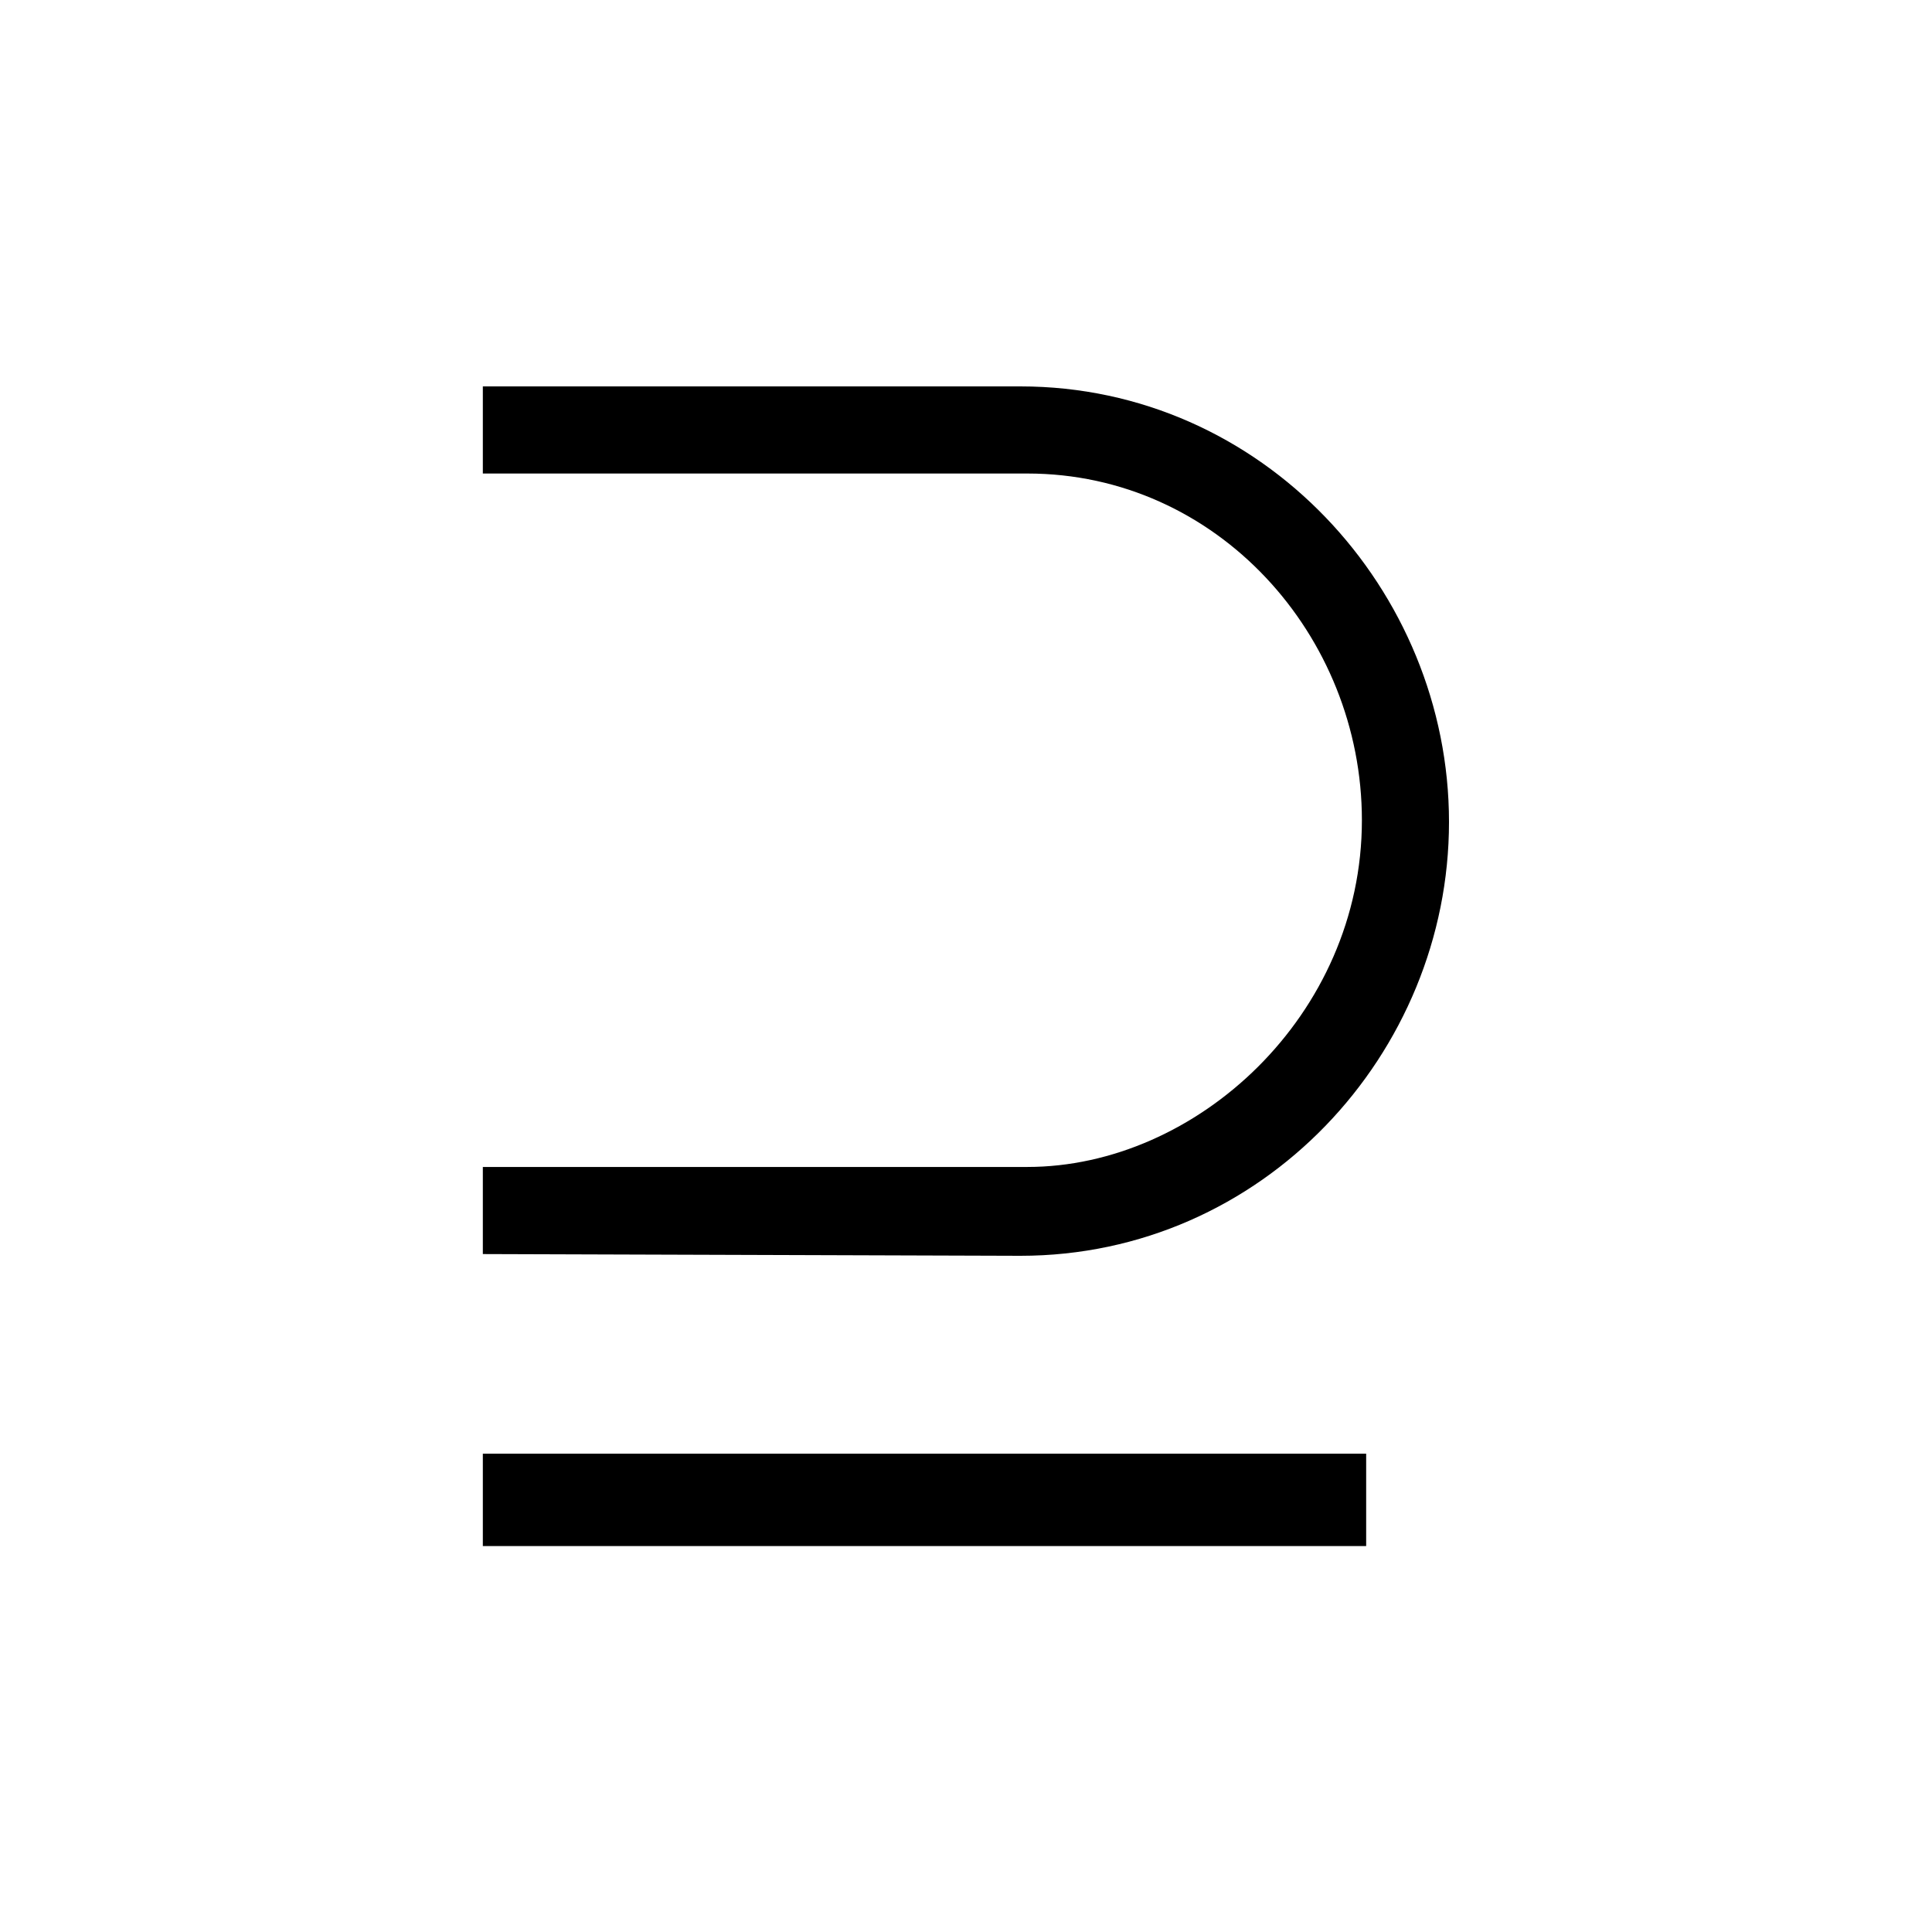 <?xml version="1.0" encoding="UTF-8" standalone="no"?>
<svg
   xmlns:dc="http://purl.org/dc/elements/1.1/"
   xmlns:cc="http://creativecommons.org/ns#"
   xmlns:rdf="http://www.w3.org/1999/02/22-rdf-syntax-ns#"
   xmlns:svg="http://www.w3.org/2000/svg"
   xmlns="http://www.w3.org/2000/svg"
   xmlns:sodipodi="http://sodipodi.sourceforge.net/DTD/sodipodi-0.dtd"
   xmlns:inkscape="http://www.inkscape.org/namespaces/inkscape"
   id="svg2"
   height="128"
   width="128"
   version="1.0"
   inkscape:version="0.48.5 r10040"
   sodipodi:docname="supseteq.svg">
  <sodipodi:namedview
     pagecolor="#ffffff"
     bordercolor="#666666"
     borderopacity="1"
     objecttolerance="10"
     gridtolerance="10"
     guidetolerance="10"
     inkscape:pageopacity="0"
     inkscape:pageshadow="2"
     inkscape:window-width="1114"
     inkscape:window-height="738"
     id="namedview2987"
     showgrid="true"
     inkscape:zoom="4.0703125"
     inkscape:cx="64"
     inkscape:cy="64"
     inkscape:window-x="0"
     inkscape:window-y="0"
     inkscape:window-maximized="0"
     inkscape:current-layer="svg2">
    <inkscape:grid
       type="xygrid"
       id="grid2989" />
  </sodipodi:namedview>
  <defs
     id="defs4" />
  <path
     inkscape:connector-curvature="0"
     d="m 31.989,83.085 0,-5.771 36.077,0 c 11.197,0 22.163,-10.043 22.163,-22.971 0,-12.236 -9.581,-22.971 -22.163,-22.971 l -36.077,0 0,-5.772 35.615,0 C 83.649,25.6 96,39.105 96,54.458 96,69.81 83.649,83.2 67.604,83.2 z m 0,19.345 0,-6.118 58.523,0 0,6.118 z"
     id="g1-18"
     sodipodi:nodetypes="ccsssccssccccccc" />
</svg>
